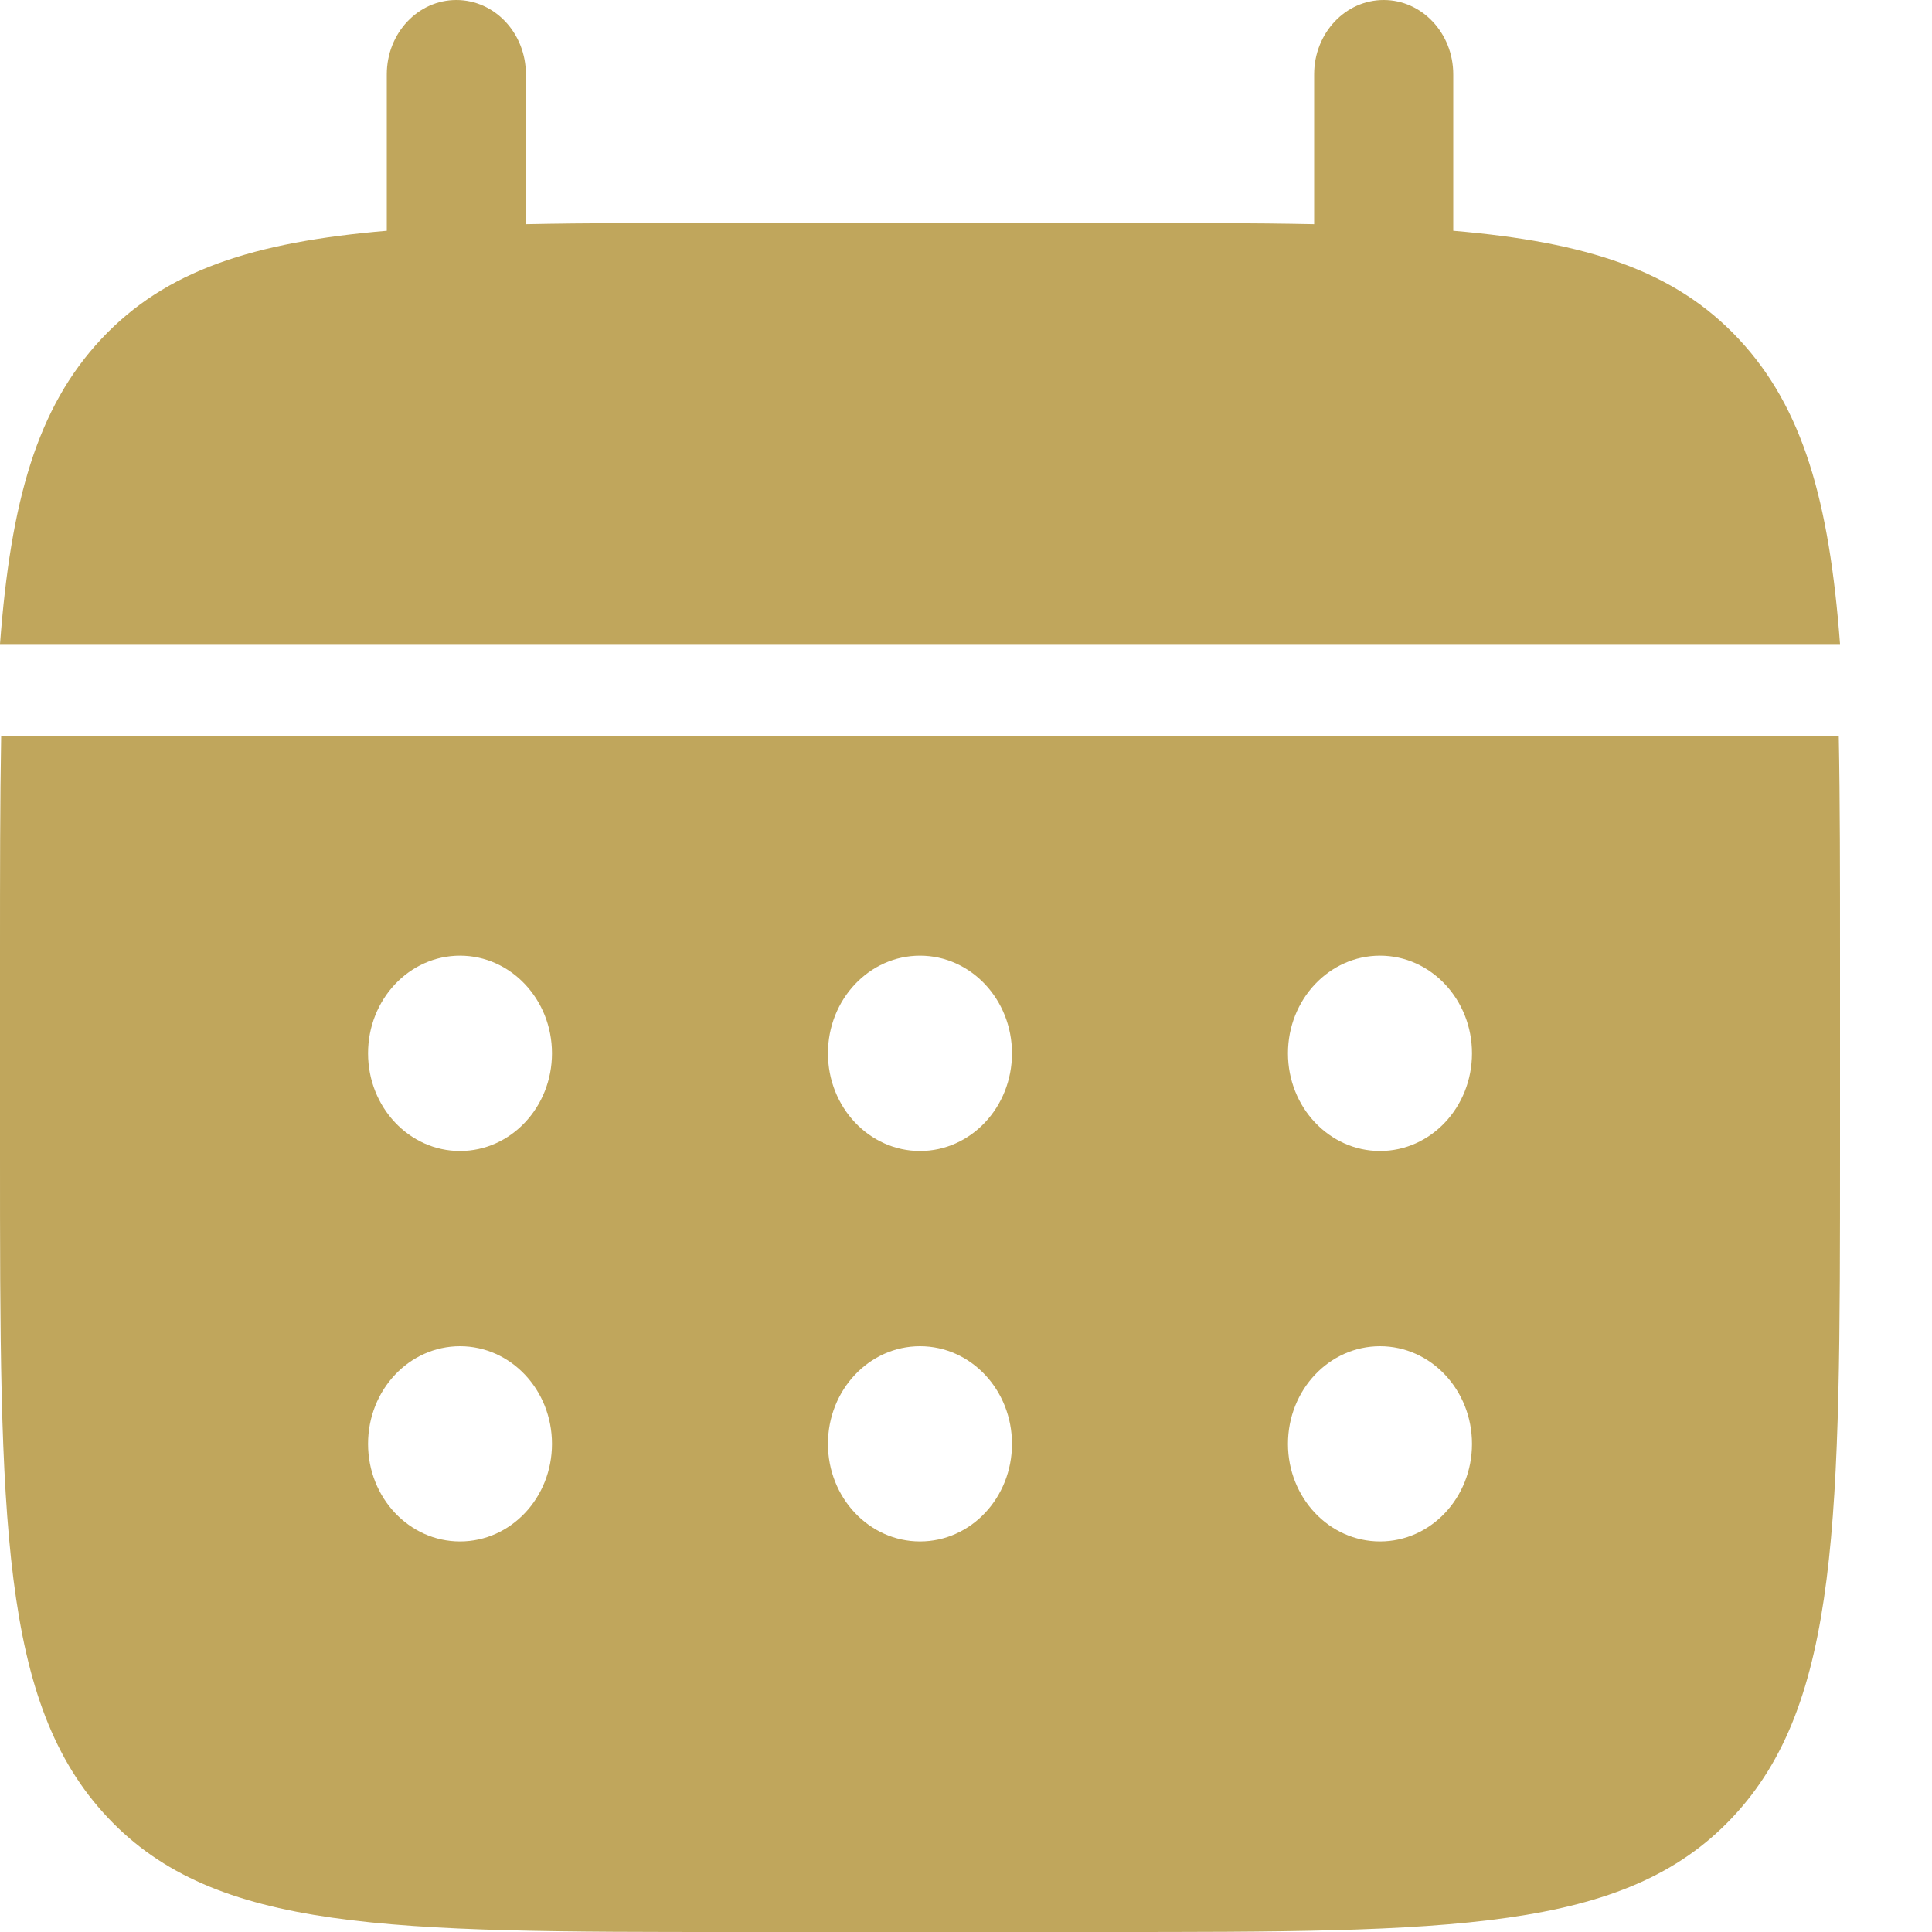 <svg width="20" height="20" viewBox="0 0 20 20" fill="none" xmlns="http://www.w3.org/2000/svg">
<path d="M5.444 0.769C5.444 0.344 5.122 0 4.724 0C4.326 0 4.004 0.344 4.004 0.769V2.389C2.622 2.507 1.715 2.797 1.049 3.509C0.382 4.221 0.111 5.19 0 6.667H19.048C18.937 5.19 18.665 4.221 17.999 3.509C17.333 2.797 16.425 2.507 15.044 2.389V0.769C15.044 0.344 14.721 0 14.324 0C13.926 0 13.604 0.344 13.604 0.769V2.321C12.965 2.308 12.249 2.308 11.444 2.308H7.604C6.798 2.308 6.083 2.308 5.444 2.321V0.769Z" fill="#C0A65C"/>
<path fill-rule="evenodd" clip-rule="evenodd" d="M0 9.893C0 9.045 1.08211e-07 8.291 0.012 7.619H19.035C19.048 8.291 19.048 9.045 19.048 9.893V11.915C19.048 15.726 19.048 17.632 17.932 18.816C16.816 20 15.02 20 11.429 20H7.619C4.027 20 2.232 20 1.116 18.816C1.13533e-07 17.632 0 15.726 0 11.915V9.893ZM14.286 11.915C14.812 11.915 15.238 11.462 15.238 10.904C15.238 10.346 14.812 9.893 14.286 9.893C13.76 9.893 13.333 10.346 13.333 10.904C13.333 11.462 13.76 11.915 14.286 11.915ZM14.286 15.957C14.812 15.957 15.238 15.505 15.238 14.947C15.238 14.388 14.812 13.936 14.286 13.936C13.76 13.936 13.333 14.388 13.333 14.947C13.333 15.505 13.76 15.957 14.286 15.957ZM10.476 10.904C10.476 11.462 10.05 11.915 9.524 11.915C8.998 11.915 8.571 11.462 8.571 10.904C8.571 10.346 8.998 9.893 9.524 9.893C10.05 9.893 10.476 10.346 10.476 10.904ZM10.476 14.947C10.476 15.505 10.05 15.957 9.524 15.957C8.998 15.957 8.571 15.505 8.571 14.947C8.571 14.388 8.998 13.936 9.524 13.936C10.05 13.936 10.476 14.388 10.476 14.947ZM4.762 11.915C5.288 11.915 5.714 11.462 5.714 10.904C5.714 10.346 5.288 9.893 4.762 9.893C4.236 9.893 3.81 10.346 3.81 10.904C3.81 11.462 4.236 11.915 4.762 11.915ZM4.762 15.957C5.288 15.957 5.714 15.505 5.714 14.947C5.714 14.388 5.288 13.936 4.762 13.936C4.236 13.936 3.81 14.388 3.81 14.947C3.81 15.505 4.236 15.957 4.762 15.957Z" fill="#C0A65C"/>
</svg>
